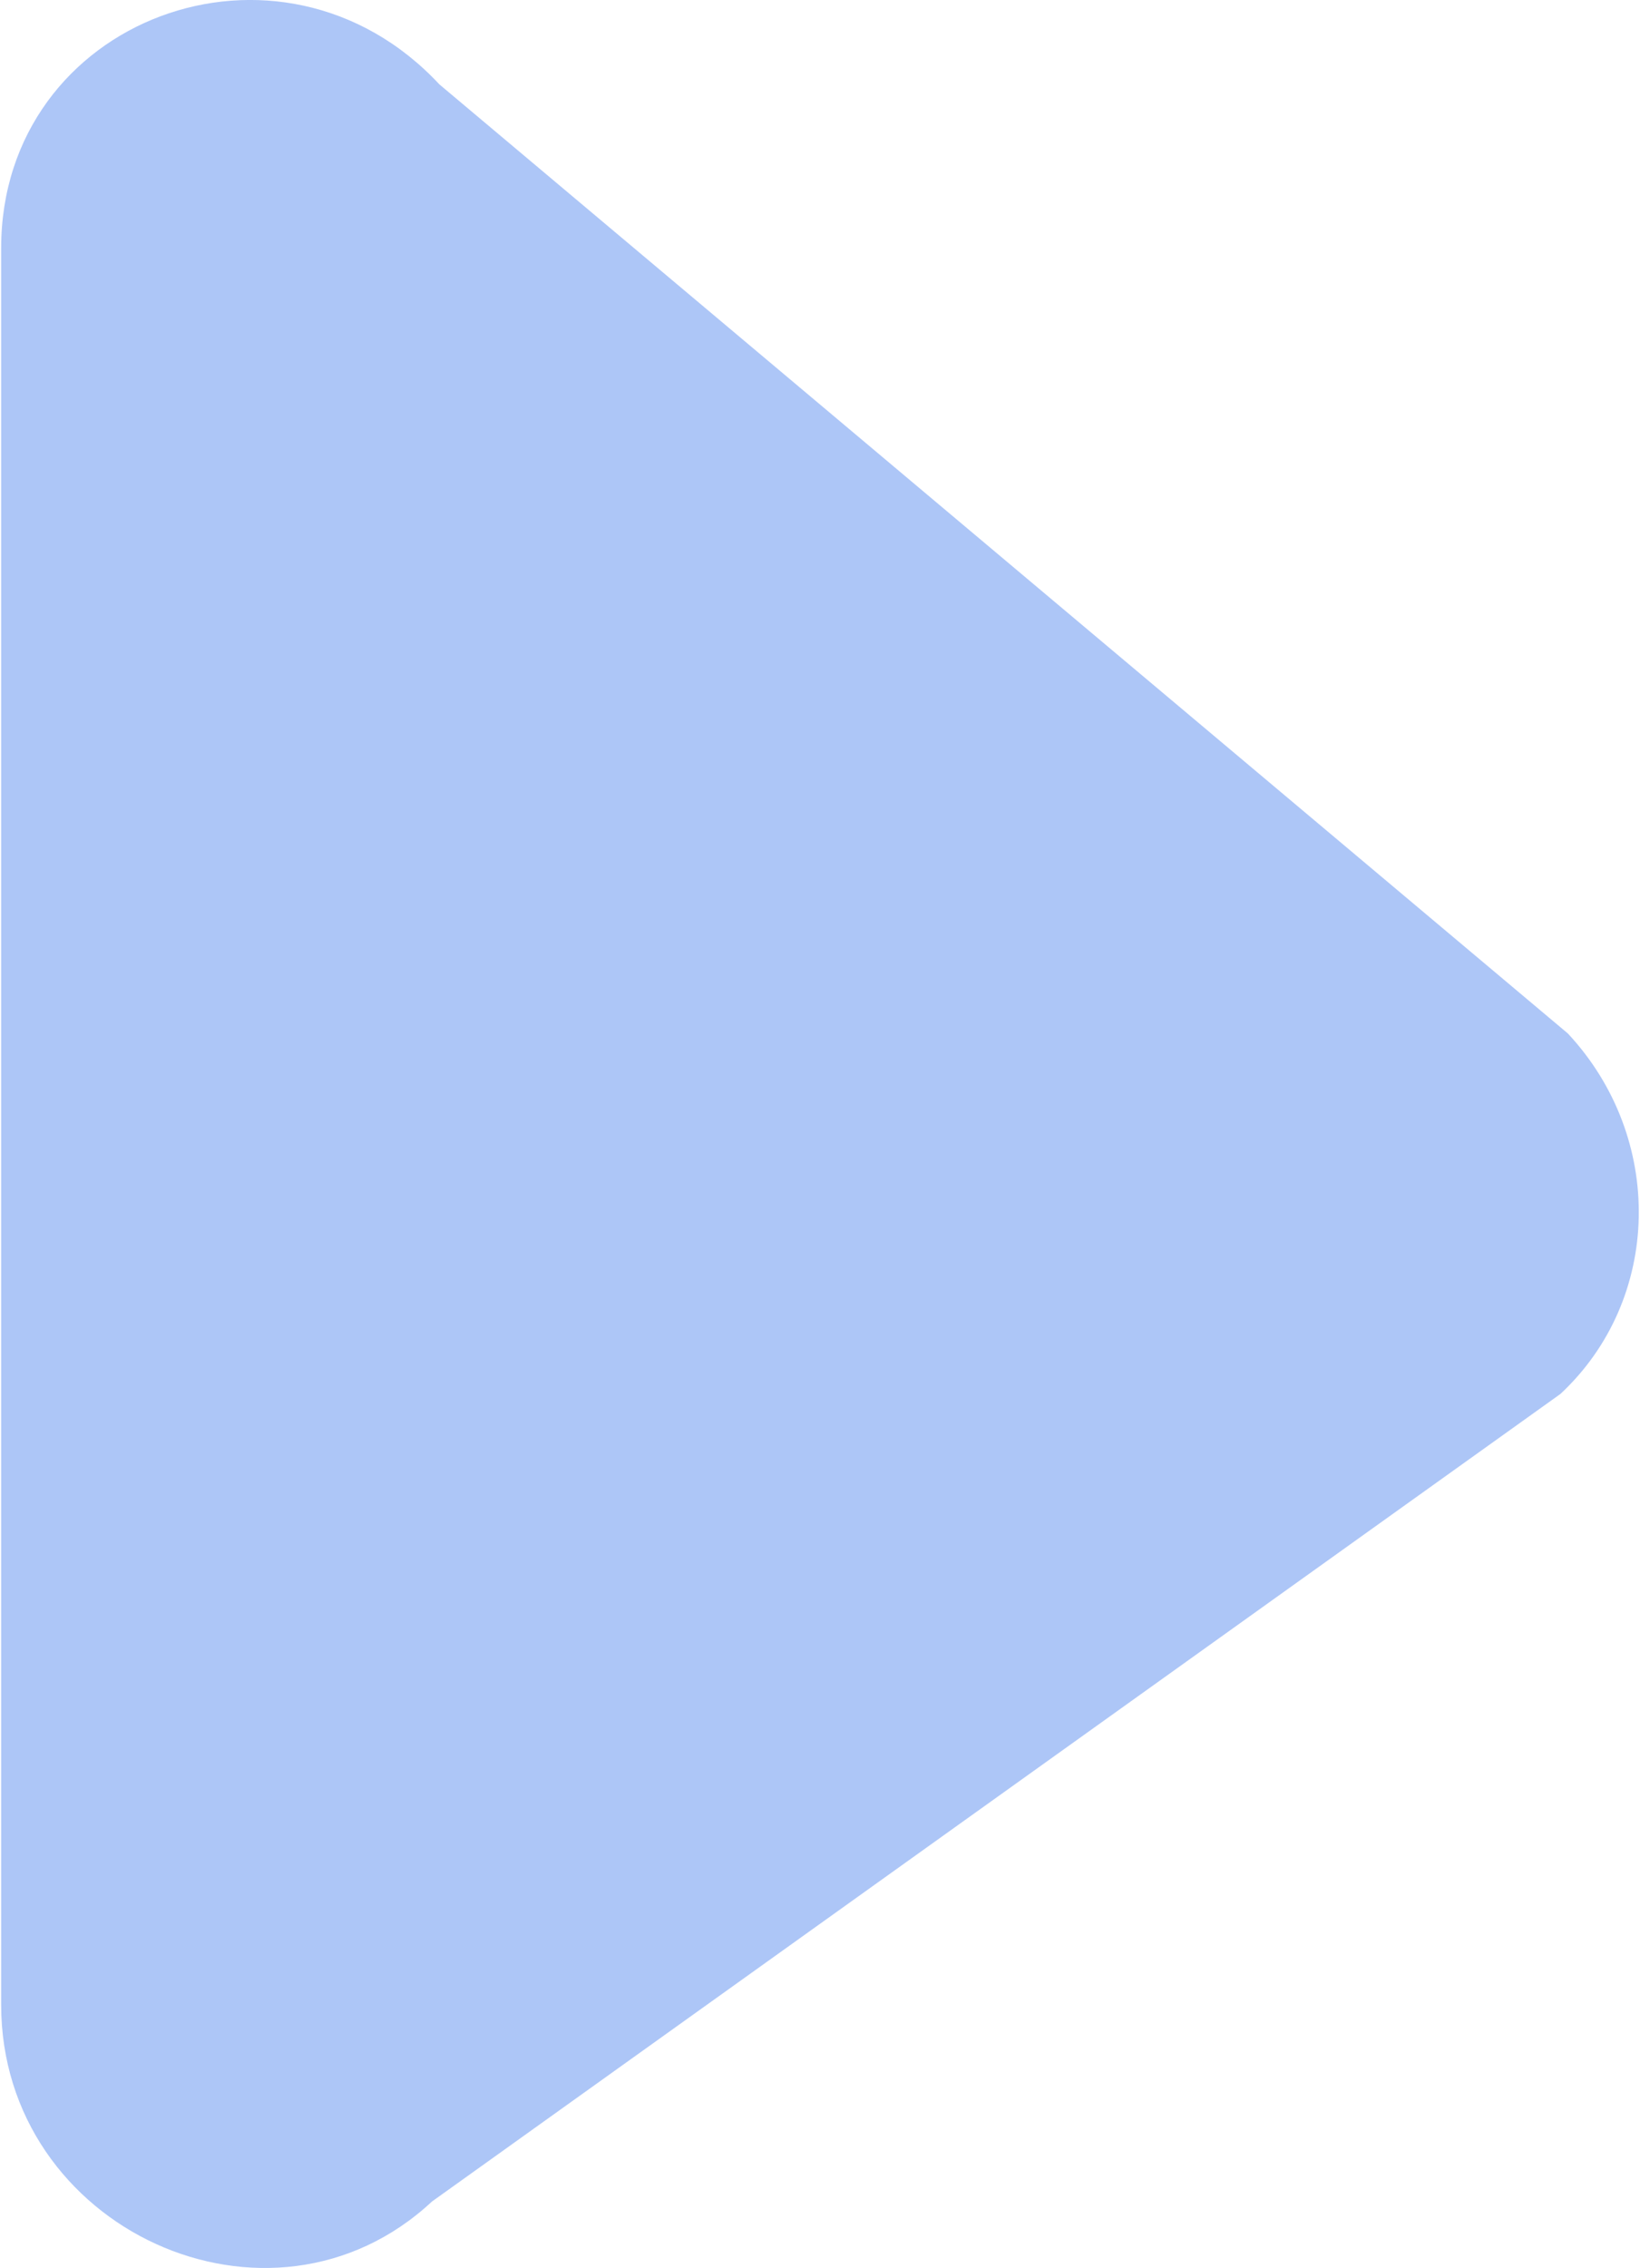<?xml version="1.0" encoding="utf-8"?>
<!-- Generator: Adobe Illustrator 23.0.6, SVG Export Plug-In . SVG Version: 6.00 Build 0)  -->
<svg version="1.1" id="Layer_1" xmlns="http://www.w3.org/2000/svg" xmlns:xlink="http://www.w3.org/1999/xlink" x="0px" y="0px"
	 viewBox="0 0 99.36 137.36" style="enable-background:new 0 0 99.36 137.36;" xml:space="preserve">
<style type="text/css">
	.st0{fill:#ADC6F7;}
</style>
<g>
	<path class="st0" d="M94.54,84.42l-68.37,48.91c-9.8,9.13-26.1,1.69-26.1-11.92l0-106.39C0.08,1.11,17-5.21,26.62,5.11l68.37,57.48
		C100.89,68.92,100.69,78.69,94.54,84.42z"/>
</g>
</svg>
